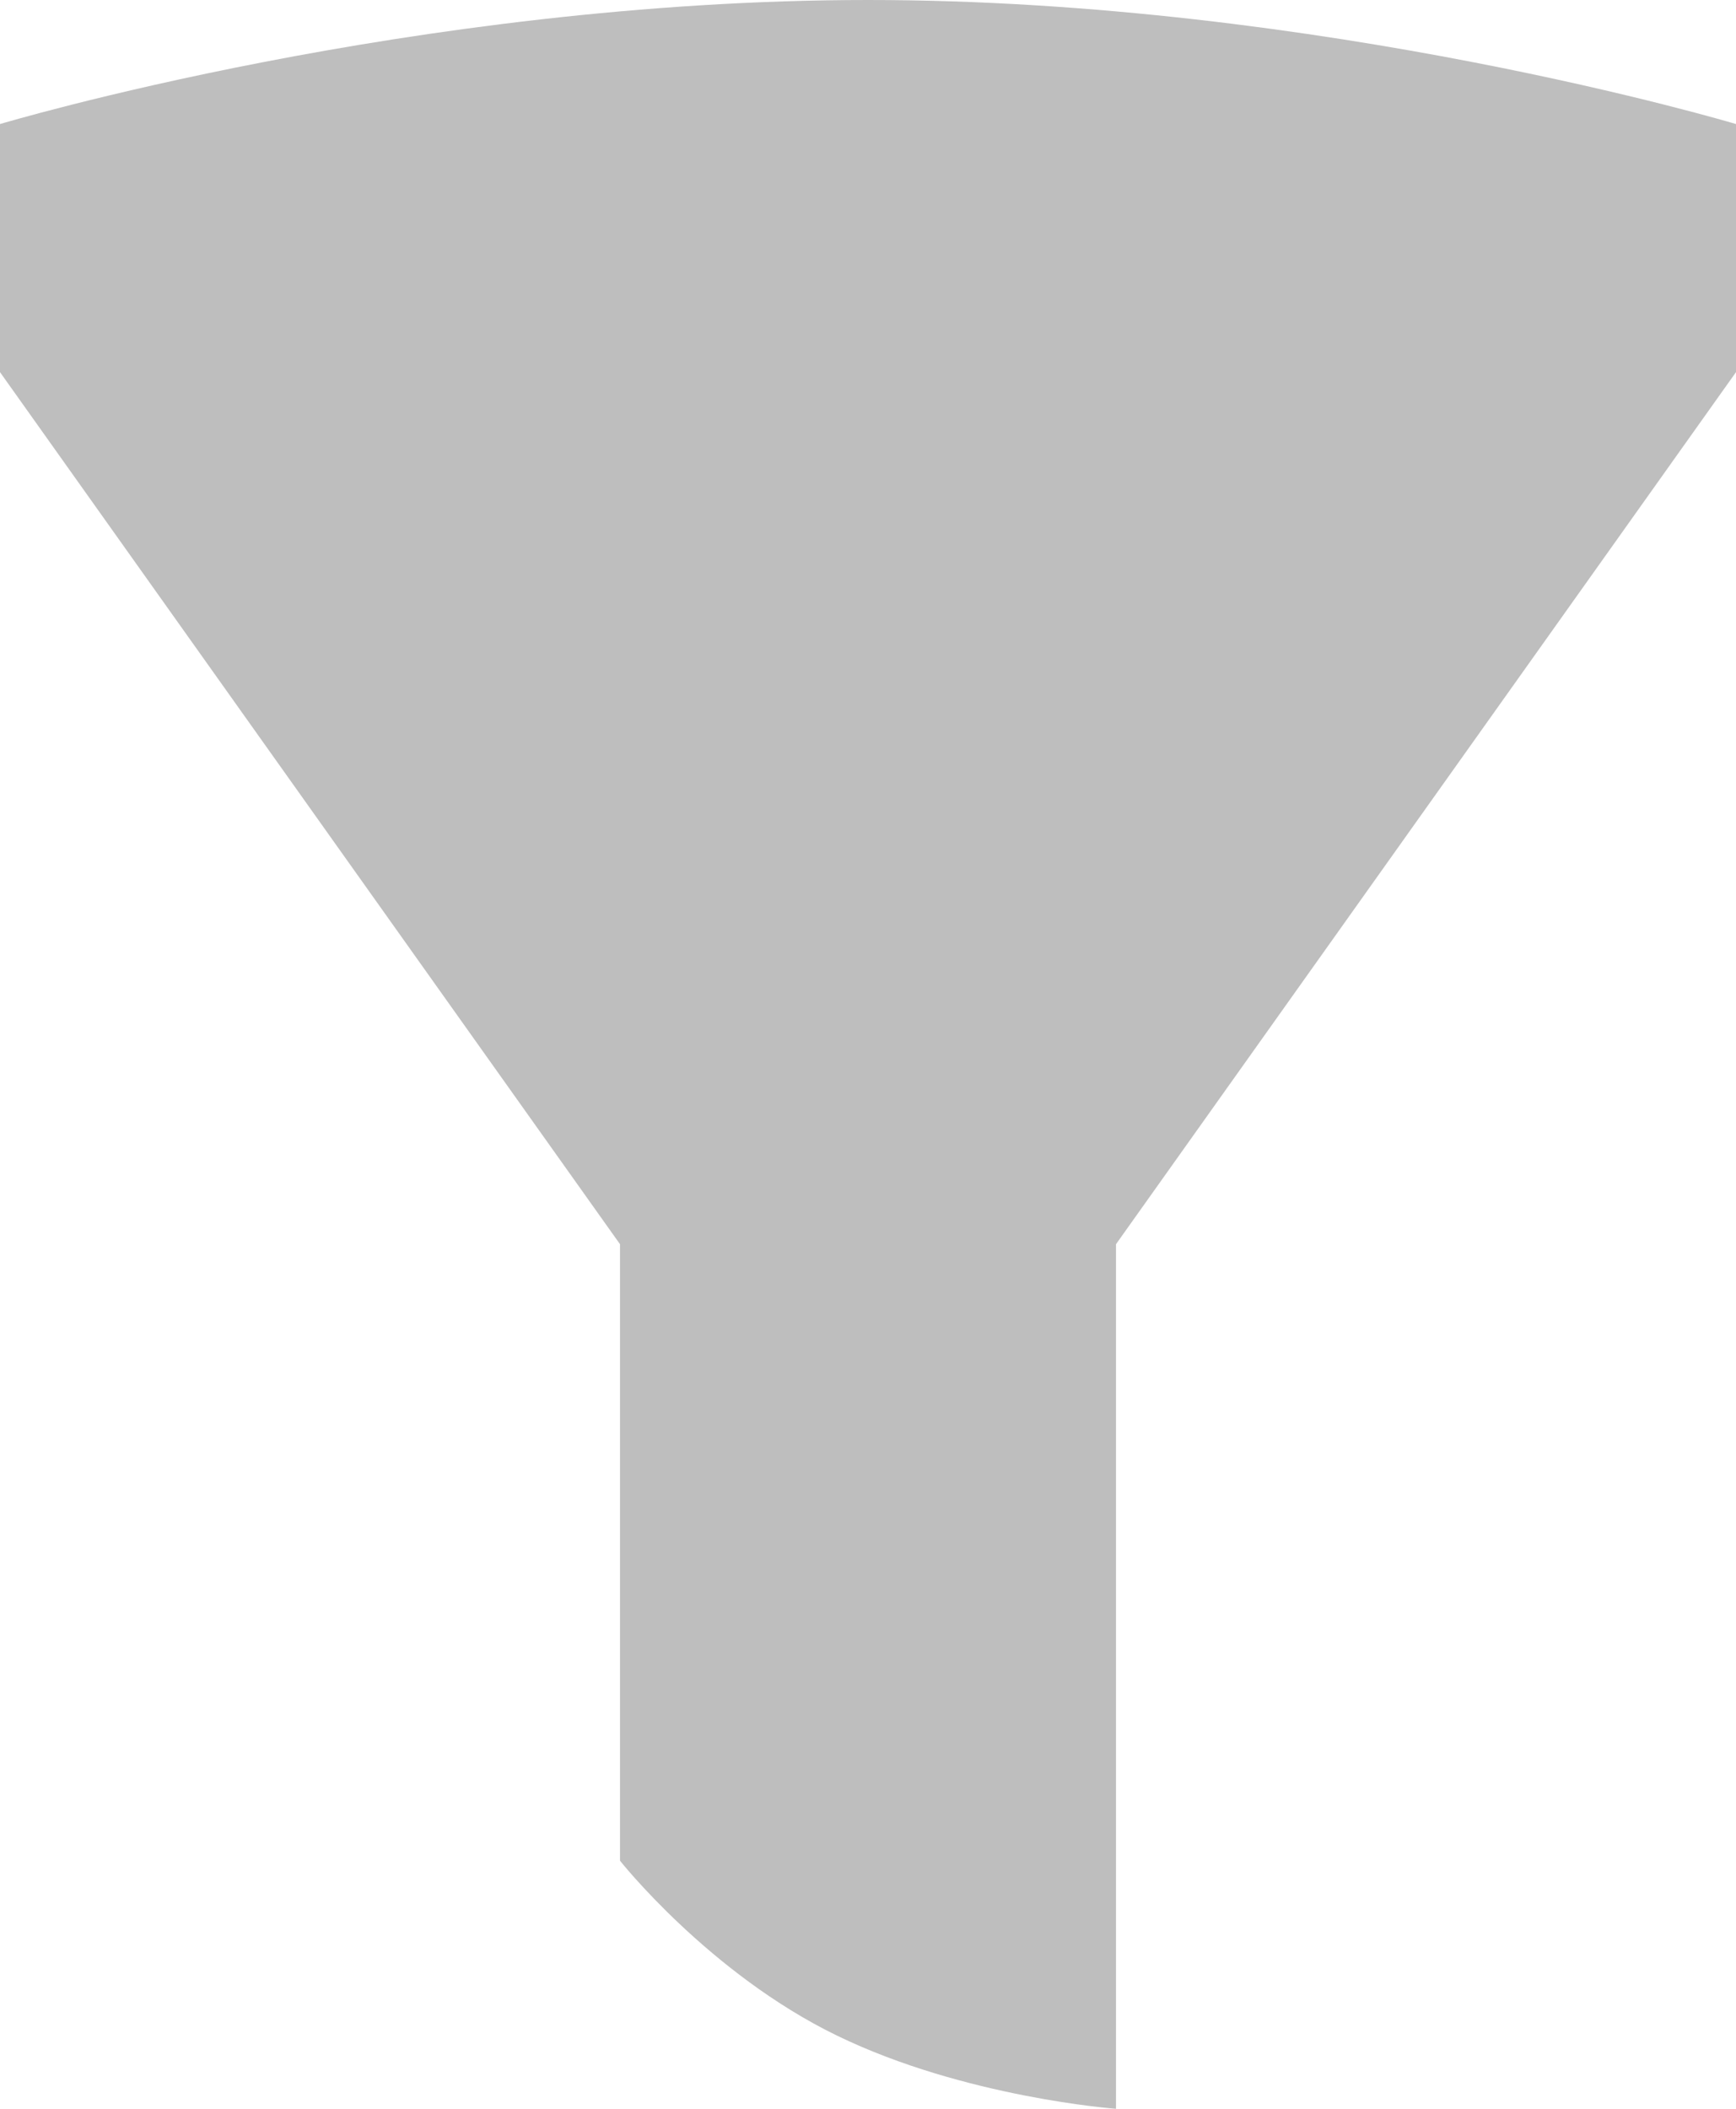 <svg width="28" height="34" viewBox="0 0 28 34" fill="none" xmlns="http://www.w3.org/2000/svg">
<path d="M0 6V2C0 2 6.68 0 14 0C21.32 0 28 2 28 2V6L18 20.06V34C18 34 15.56 33.82 13.5 32.82C11.44 31.82 10 30 10 30V20.06L0 6Z" fill="#BEBEBE"/>
</svg>

